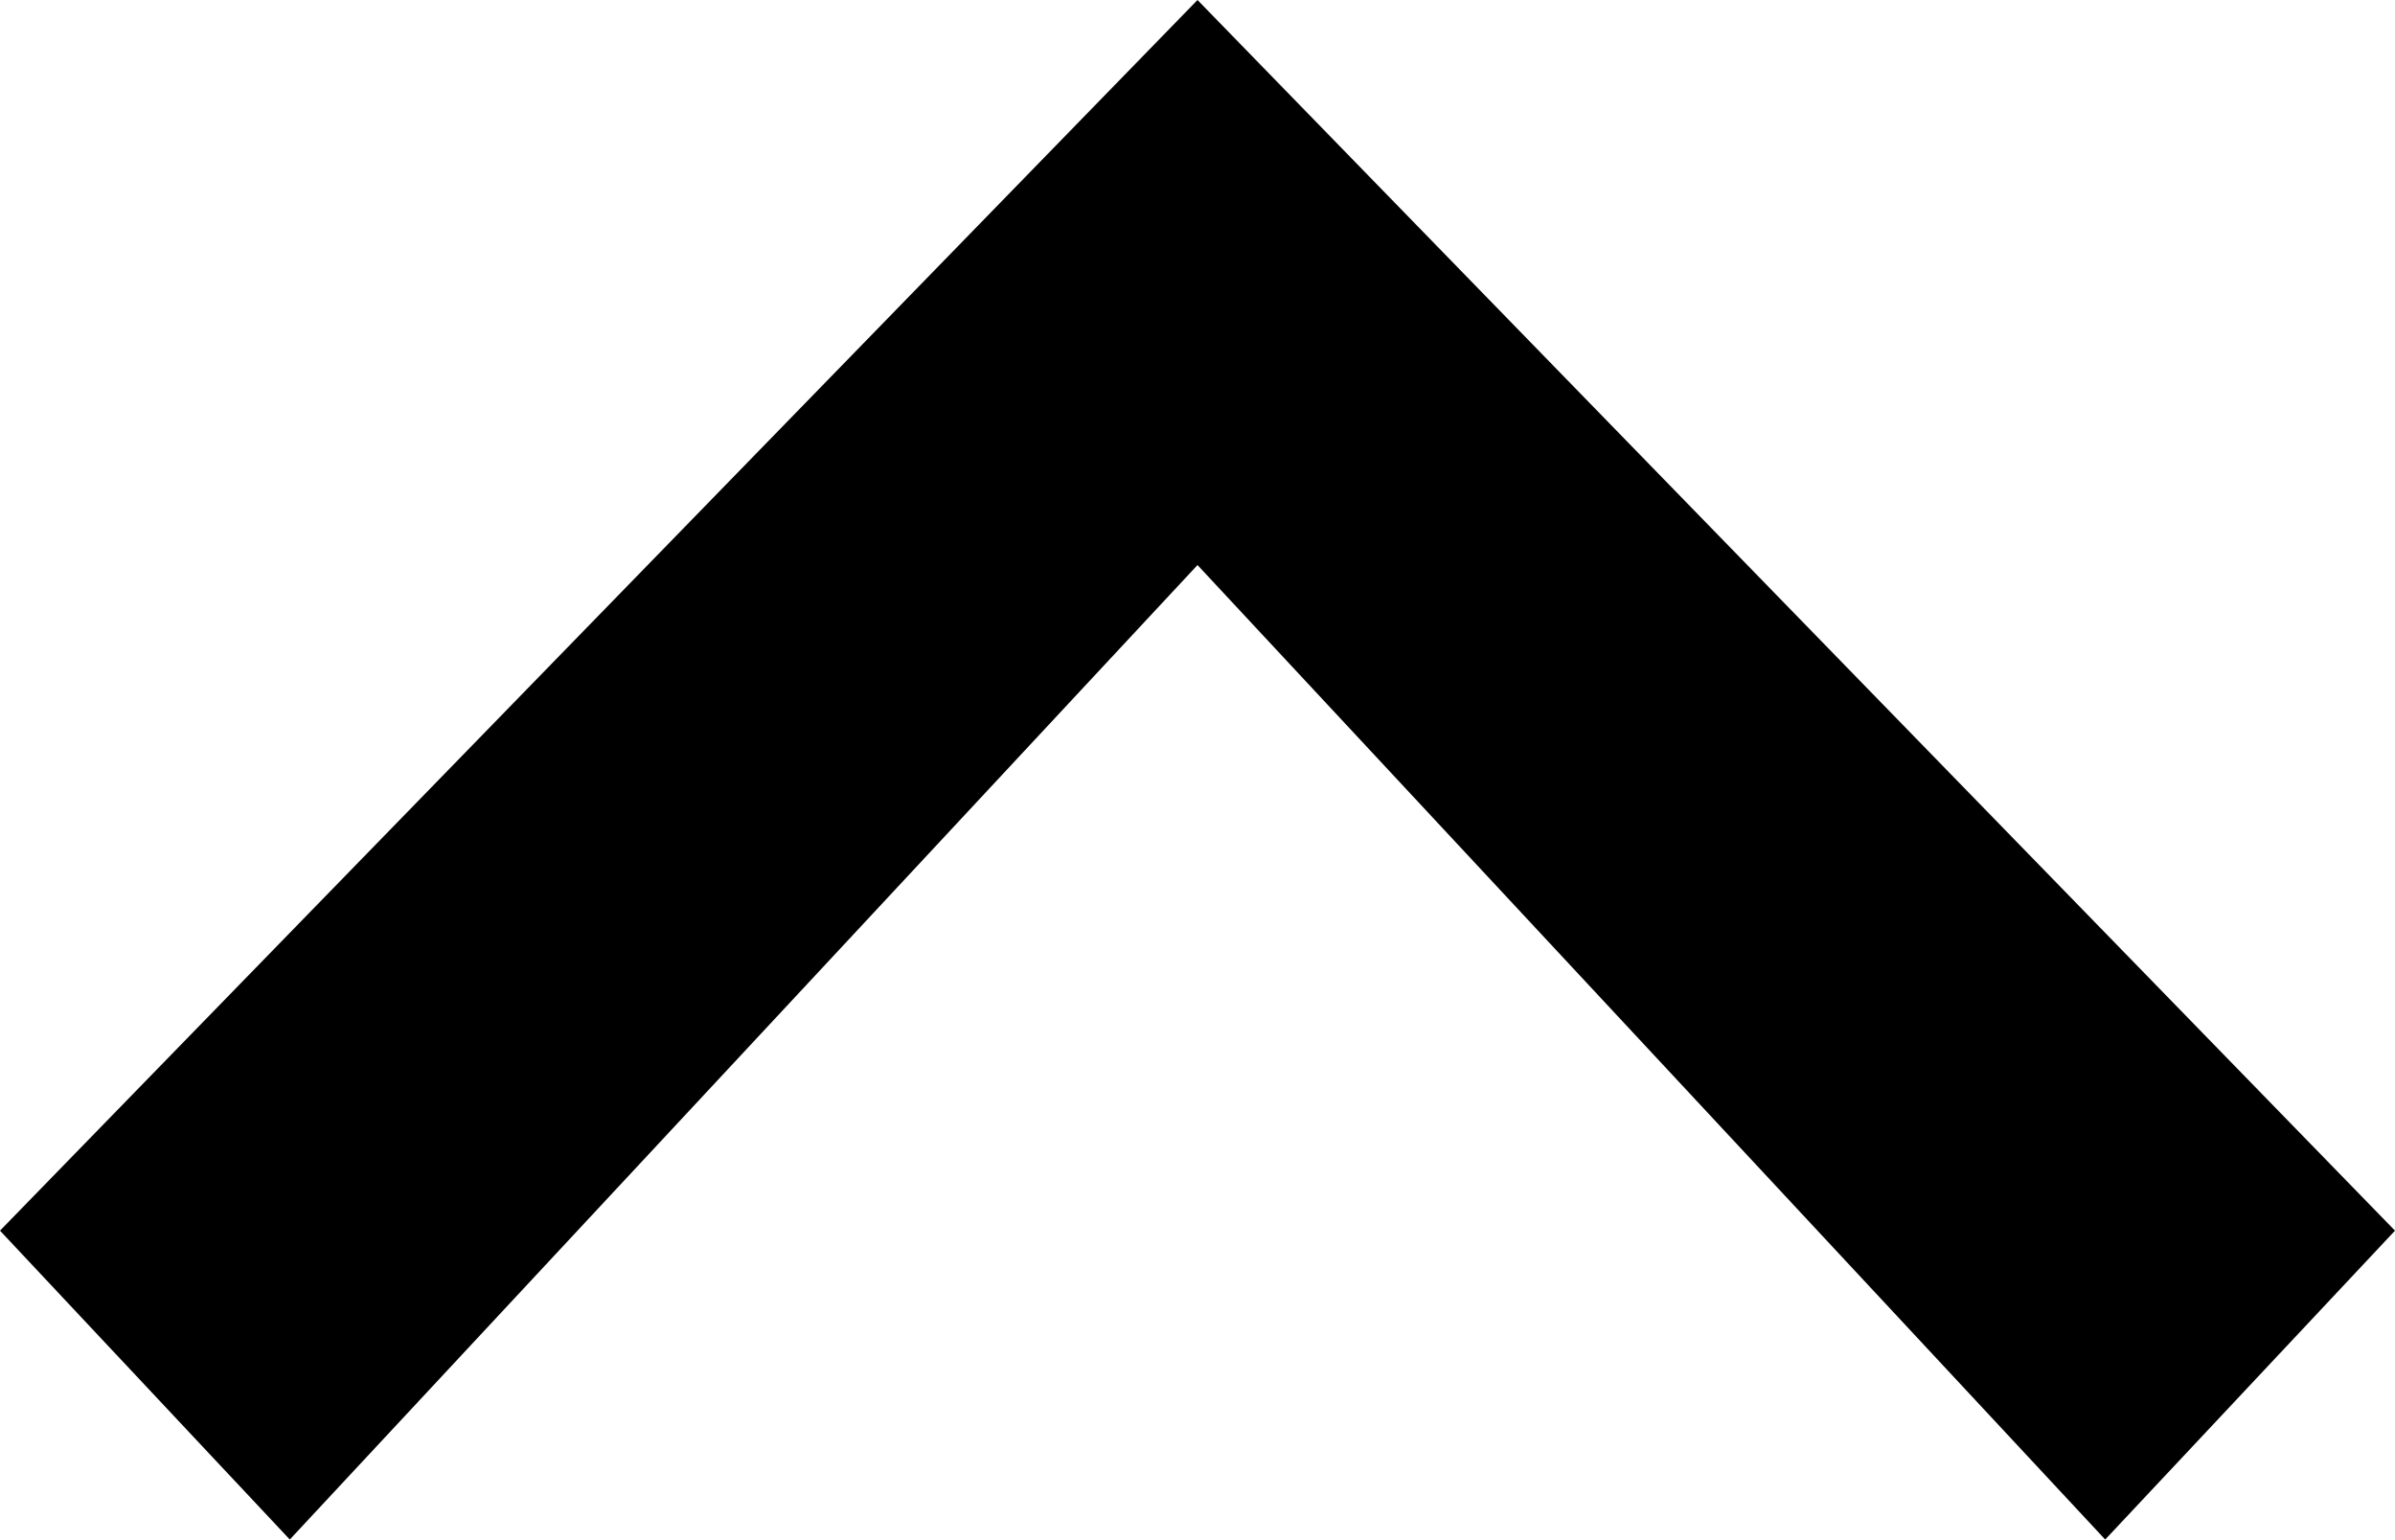 <?xml version="1.0" encoding="utf-8"?>
<svg version="1.1" xmlns="http://www.w3.org/2000/svg" xmlns:xlink="http://www.w3.org/1999/xlink" x="0px" y="0px"
	 viewBox="0 0 100 64.3" style="enable-background:new 0 0 100 64.3;" xml:space="preserve">
	<polygon points="50,0 0,51.4 12.1,64.3 50,23.6 50,23.6 87.9,64.3 100,51.4"/>
</svg>

